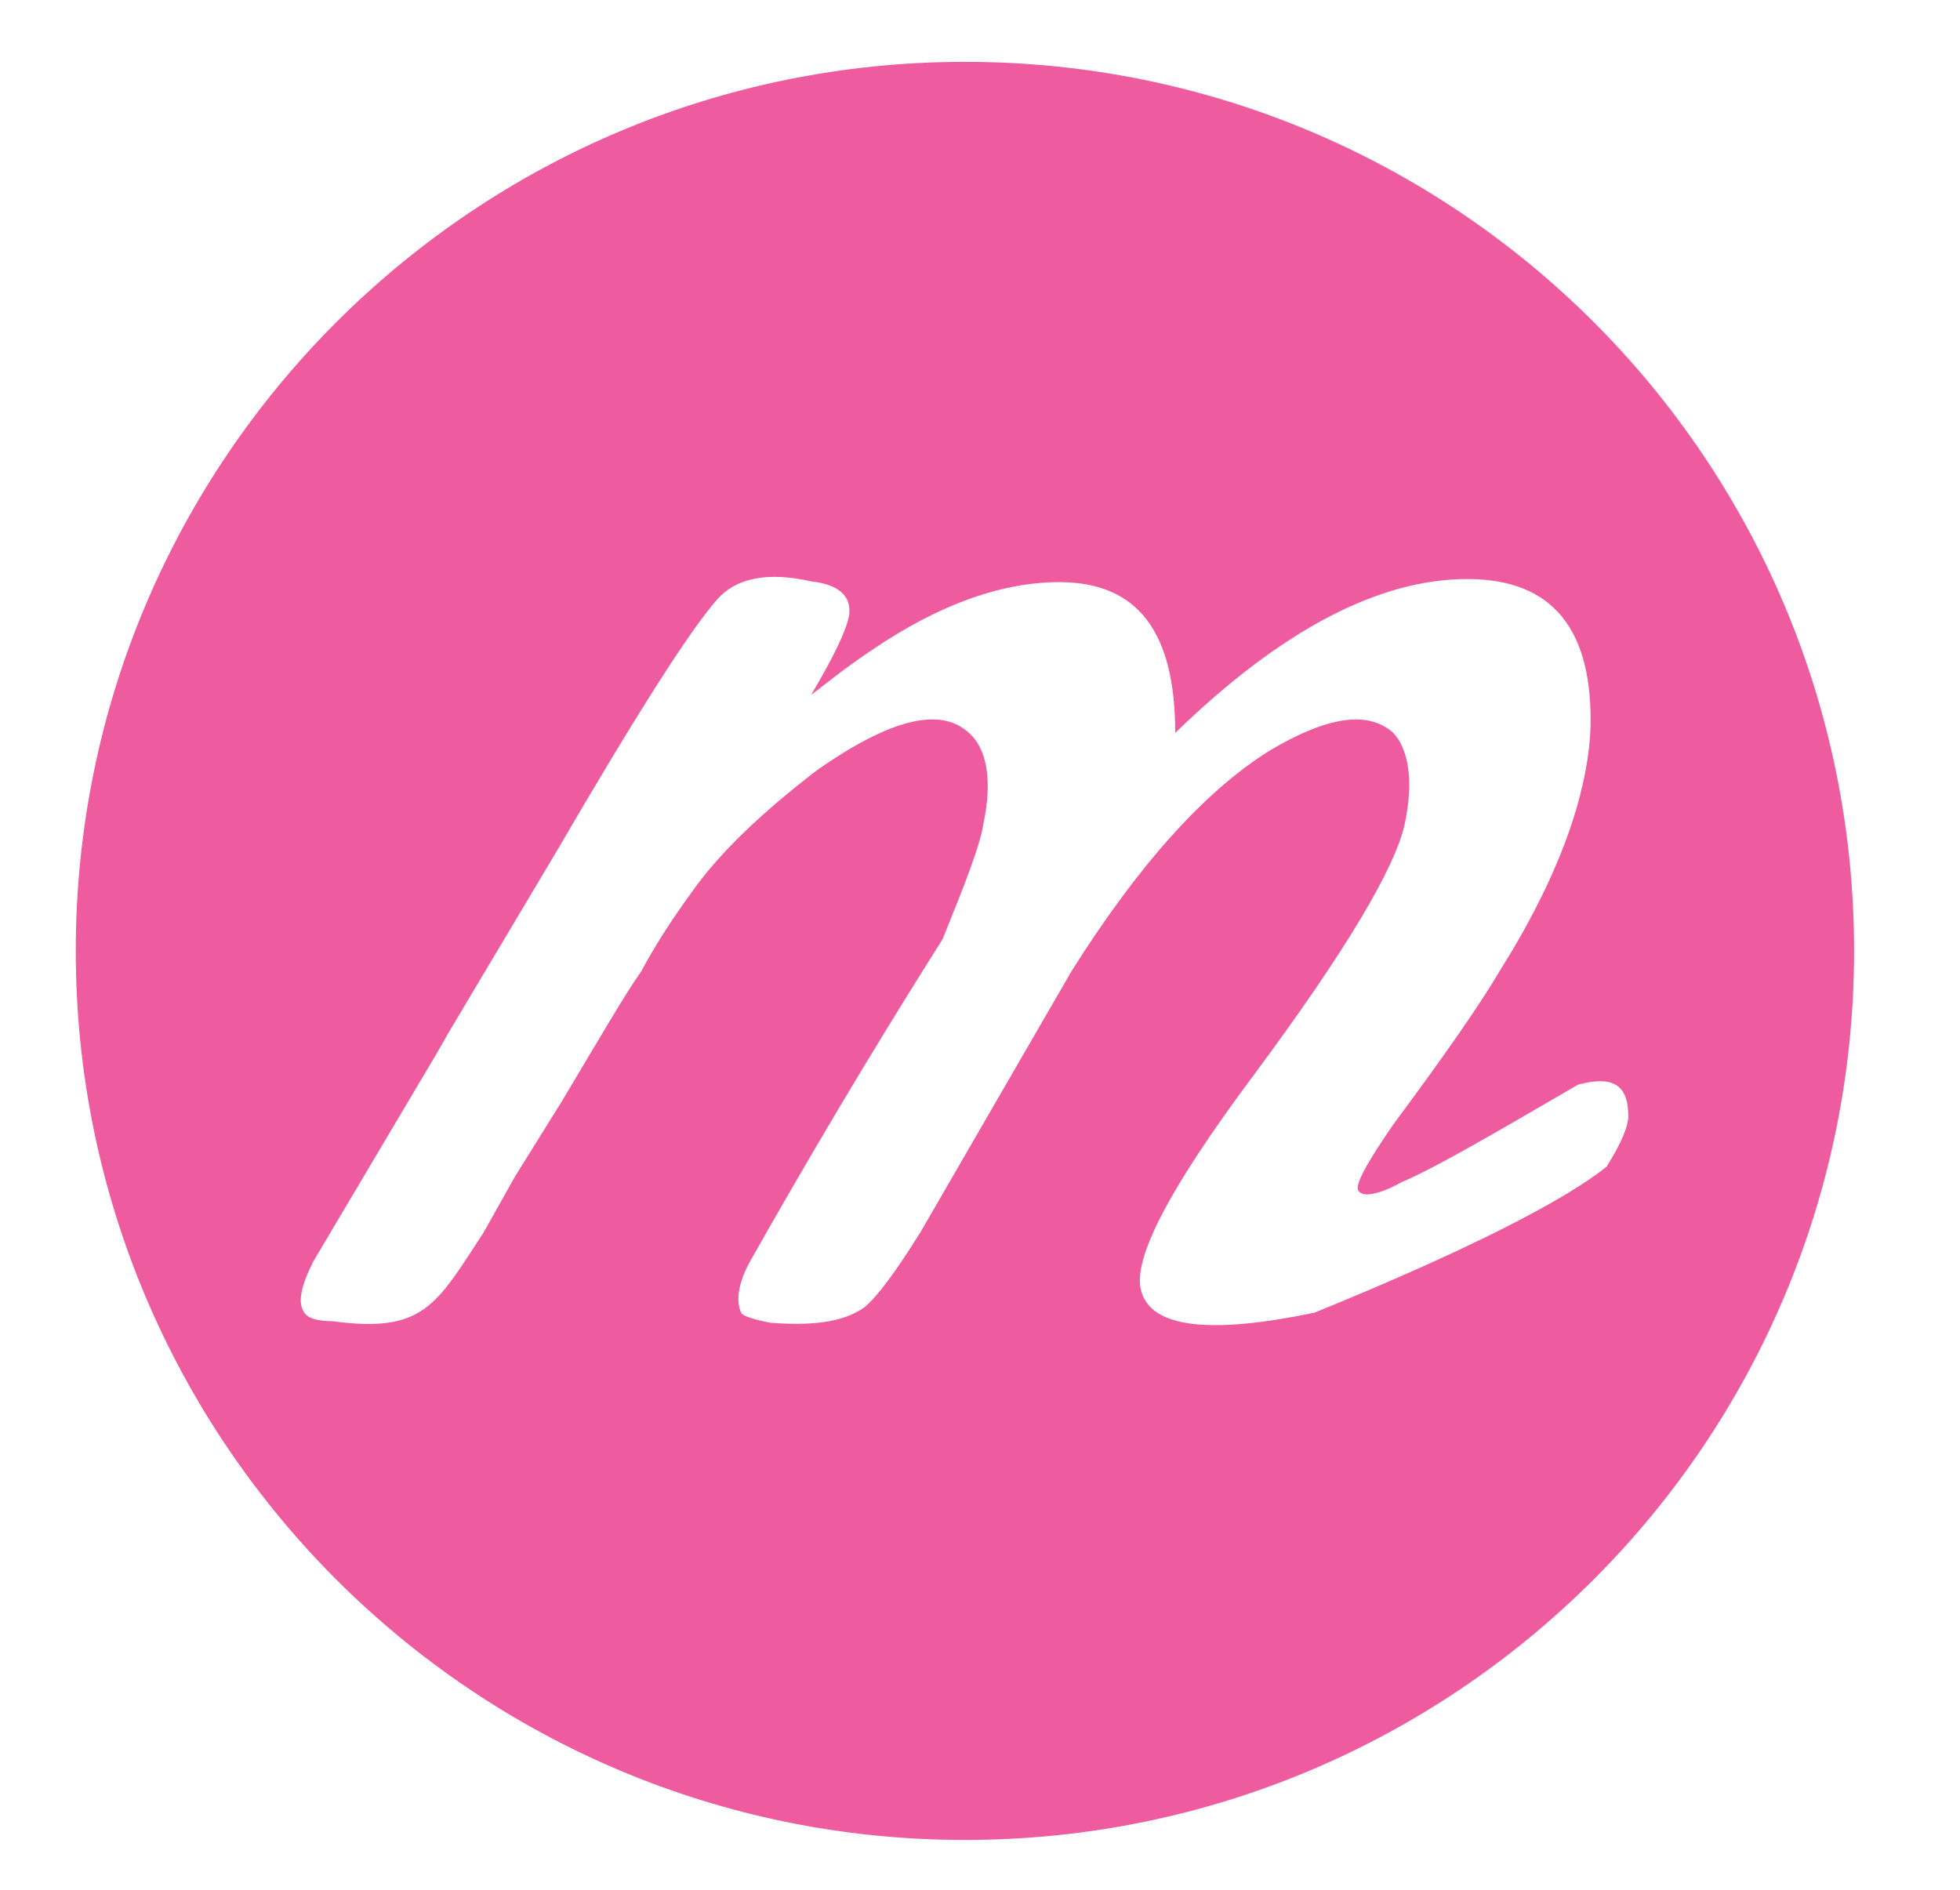 <?xml version="1.0" encoding="utf-8"?>
<!-- Generator: Adobe Illustrator 18.1.1, SVG Export Plug-In . SVG Version: 6.00 Build 0)  -->
<svg version="1.1" id="Layer_1" xmlns="http://www.w3.org/2000/svg" xmlns:xlink="http://www.w3.org/1999/xlink" x="0px" y="0px"
	 viewBox="0 0 253.5 244.5" enable-background="new 0 0 253.5 244.5" xml:space="preserve">
<path fill="#EE5B9F" d="M124.8,8C61.3,8,9.8,59.5,9.8,123s51.5,115,115,115c63.5,0,115-51.5,115-115S188.4,8,124.8,8z M170,169.8
	c-13.4,2.8-21.1,2-22.4-2.8c-1.2-4.1,3.7-13.4,14.6-28c11.8-15.9,18.3-26.8,19.5-32.5c1.2-5.7,0.4-9.8-1.6-11.8
	c-3.3-2.8-8.5-2-15.9,2.4c-8.5,5.3-17.1,15-25.6,28.5l-19.5,33.7c-3.3,5.3-5.7,8.5-7.3,9.8c-2.8,2-6.9,2.4-12.2,2
	c-2-0.4-3.3-0.8-3.7-1.2c-0.8-1.6-0.4-4.1,1.2-6.9c6.9-12.2,15-26,24.8-41.5c2.8-6.9,4.9-12.2,5.3-15c1.2-5.7,0.4-9.8-2-11.8
	c-3.7-3.3-10.2-1.6-19.5,4.9c-6.9,5.3-12.6,10.6-16.3,15.9c-2.4,3.3-4.5,6.5-6.5,10.2c-2,2.8-5.3,8.5-10.2,16.7l-6.1,9.8l-4.1,7.3
	c-6.1,9.3-7.7,13-19.5,11.4c-2,0-3.3-0.4-3.7-1.2c-0.8-1.2-0.4-3.3,1.2-6.5l15.9-26.8l1.6-2.8L72,110.1
	c10.2-17.5,17.1-28.4,20.7-32.5c2.4-2.8,6.5-3.7,12.2-2.4c3.7,0.4,5.3,2,4.9,4.5c-0.4,2-2,5.3-4.9,10.2c1.6-1.2,4.1-3.3,7.7-5.7
	c8.9-6.1,17.1-8.9,24.4-8.9c10.2,0,15,6.5,15,19.5c13.8-13.4,26.4-19.9,37.8-19.9c11,0,16.3,6.5,15.9,19.5
	c-0.4,8.5-4.1,19.1-11.8,31.3c-2.4,4.1-6.9,10.6-13.8,19.9c-2.8,4.1-4.5,6.9-4.5,8.1c0,0.4,0.4,0.8,1.2,0.8c0.8,0,2.4-0.4,4.5-1.6
	c4.9-2,17.9-9.8,22.8-12.6c4.5-1.2,6.5,0,6.5,4.1c0,1.2-0.8,3.3-2.8,6.5C202.5,155.2,189.9,161.7,170,169.8z"/>
</svg>
